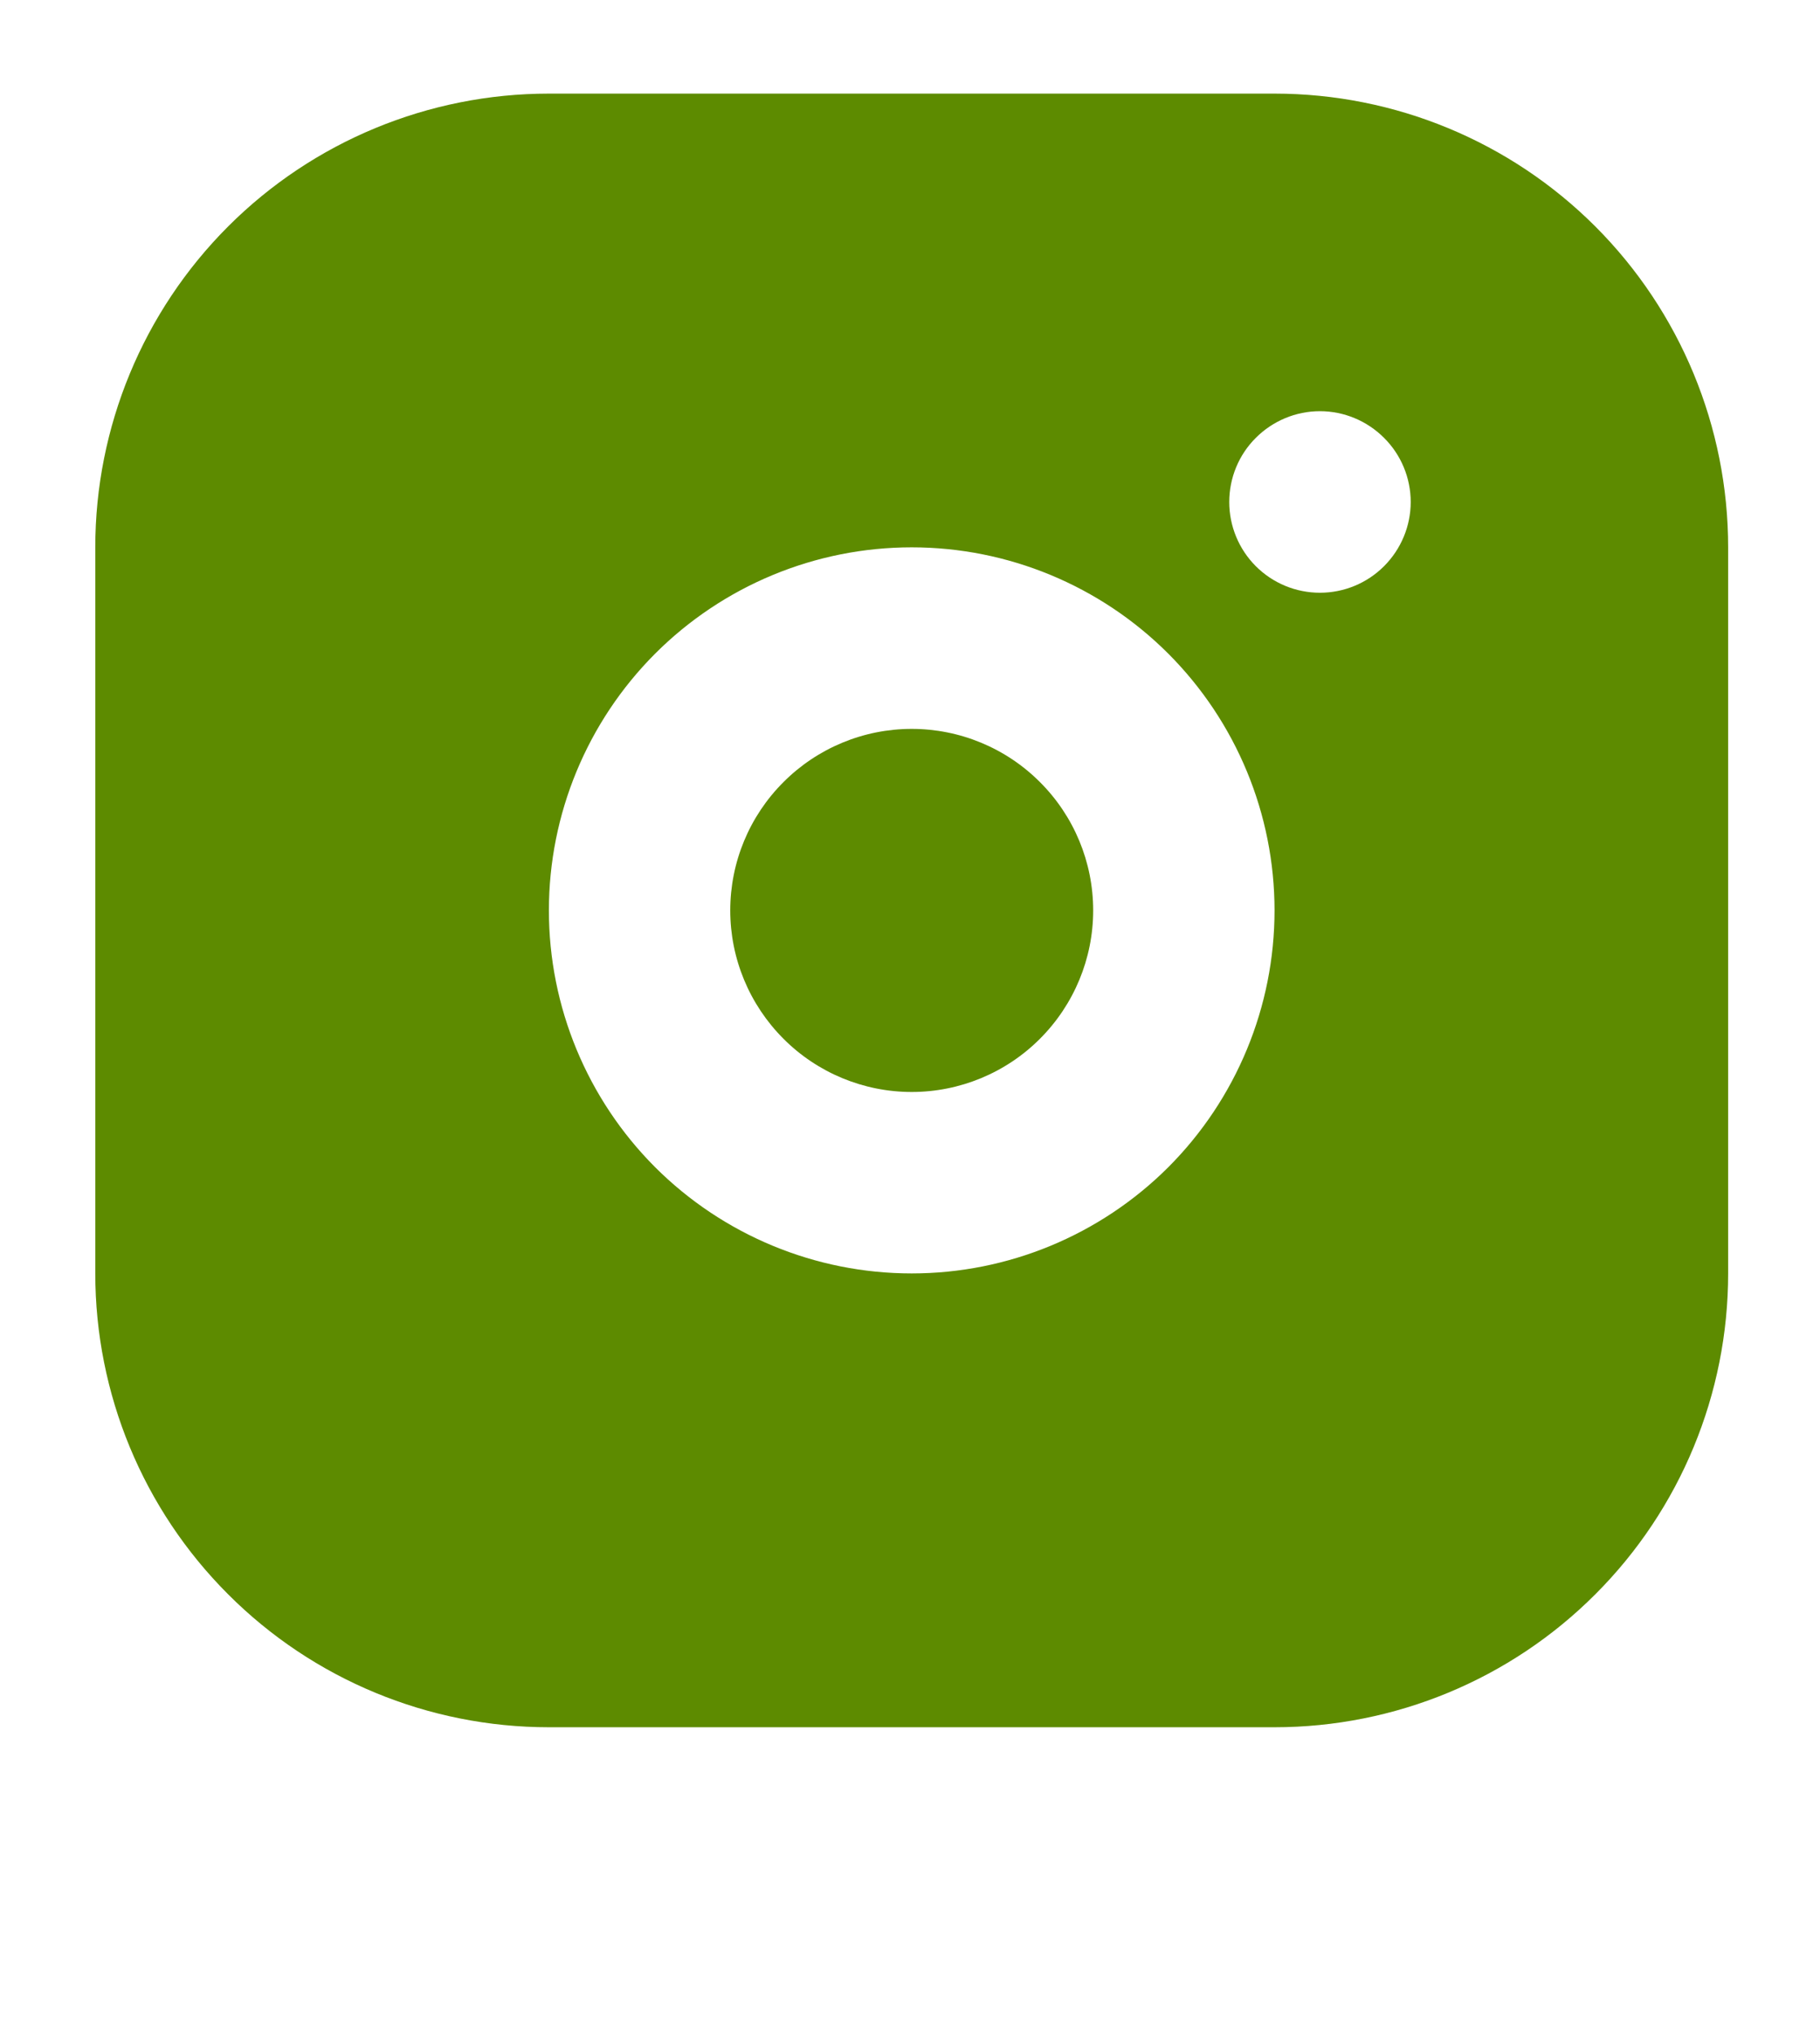 <svg width="17" height="19" viewBox="0 0 17 19" fill="none" xmlns="http://www.w3.org/2000/svg">
<g id="&#227;&#130;&#176;&#227;&#131;&#171;&#227;&#131;&#188;&#227;&#131;&#151;">
<path id="&#227;&#131;&#153;&#227;&#130;&#175;&#227;&#130;&#191;&#227;&#131;&#188;" d="M11.905 0.874C13.029 0.874 14.107 1.32 14.901 2.114C15.696 2.909 16.142 3.987 16.142 5.11V11.889C16.142 13.013 15.696 14.091 14.901 14.885C14.107 15.68 13.029 16.126 11.905 16.126H5.127C4.003 16.126 2.925 15.68 2.131 14.885C1.336 14.091 0.89 13.013 0.89 11.889V5.11C0.89 3.987 1.336 2.909 2.131 2.114C2.925 1.32 4.003 0.874 5.127 0.874H11.905ZM8.516 5.11C7.617 5.11 6.755 5.467 6.119 6.103C5.484 6.739 5.127 7.601 5.127 8.5C5.127 9.399 5.484 10.261 6.119 10.897C6.755 11.532 7.617 11.889 8.516 11.889C9.415 11.889 10.277 11.532 10.913 10.897C11.548 10.261 11.905 9.399 11.905 8.5C11.905 7.601 11.548 6.739 10.913 6.103C10.277 5.467 9.415 5.11 8.516 5.11ZM8.516 6.805C8.965 6.805 9.397 6.984 9.714 7.302C10.032 7.619 10.211 8.05 10.211 8.5C10.211 8.949 10.032 9.38 9.714 9.698C9.397 10.016 8.965 10.195 8.516 10.195C8.067 10.195 7.635 10.016 7.318 9.698C7 9.38 6.821 8.949 6.821 8.5C6.821 8.05 7 7.619 7.318 7.302C7.635 6.984 8.067 6.805 8.516 6.805ZM12.329 3.839C12.104 3.839 11.889 3.929 11.73 4.088C11.571 4.246 11.482 4.462 11.482 4.687C11.482 4.911 11.571 5.127 11.73 5.286C11.889 5.445 12.104 5.534 12.329 5.534C12.554 5.534 12.769 5.445 12.928 5.286C13.087 5.127 13.177 4.911 13.177 4.687C13.177 4.462 13.087 4.246 12.928 4.088C12.769 3.929 12.554 3.839 12.329 3.839Z" fill="#5D8B00"/>
</g>
</svg>
